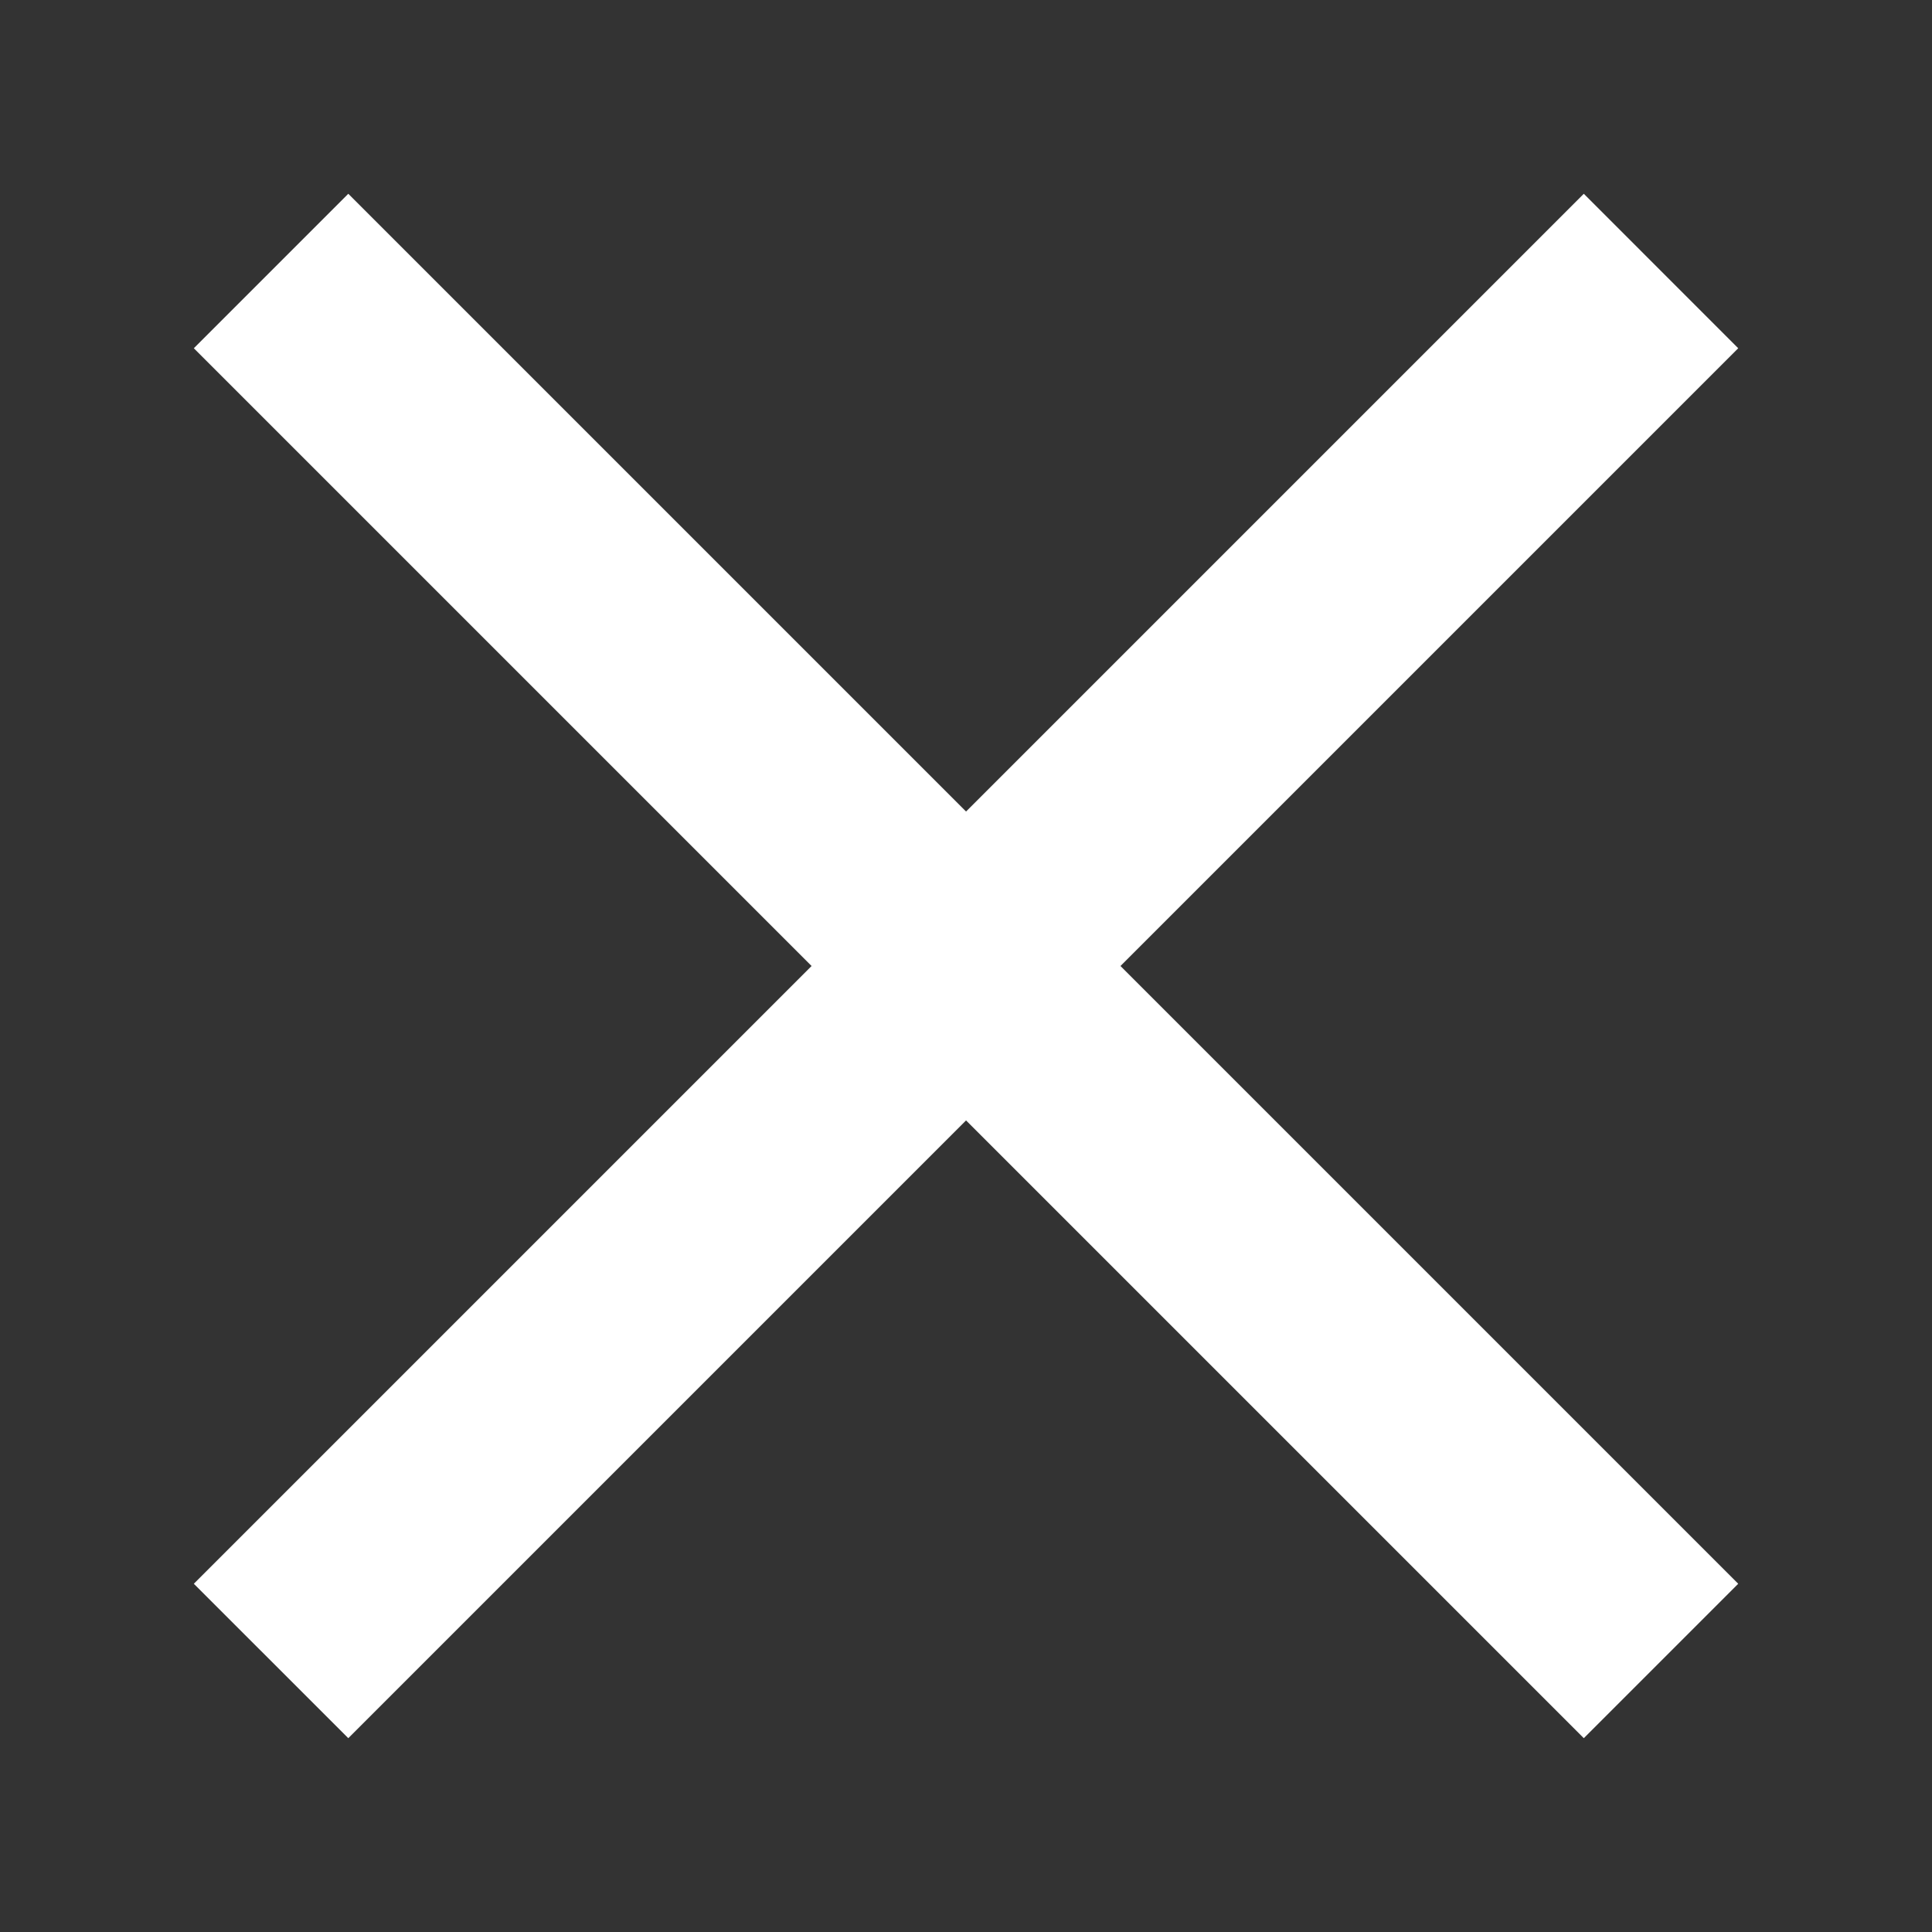 <svg width="40" height="40" xmlns="http://www.w3.org/2000/svg">

 <rect width="100%" height="100%" fill="#333333" stroke="none"/>

 <g>
  <title>background</title>
  <rect fill="none" id="canvas_background" height="42" width="42" y="-1" x="-1"/>
 </g>
 <g>
  <title>Layer 1</title>
  <path id="svg_1" fill="white" d="m35.988,32.79l-12.79,-12.79l12.79,-12.79l-3.197,-3.198l-12.79,12.79l-12.79,-12.79l-3.198,3.198l12.79,12.79l-12.79,12.79l3.198,3.197l12.79,-12.79l12.79,12.79l3.197,-3.197z"/>
 </g>
</svg>